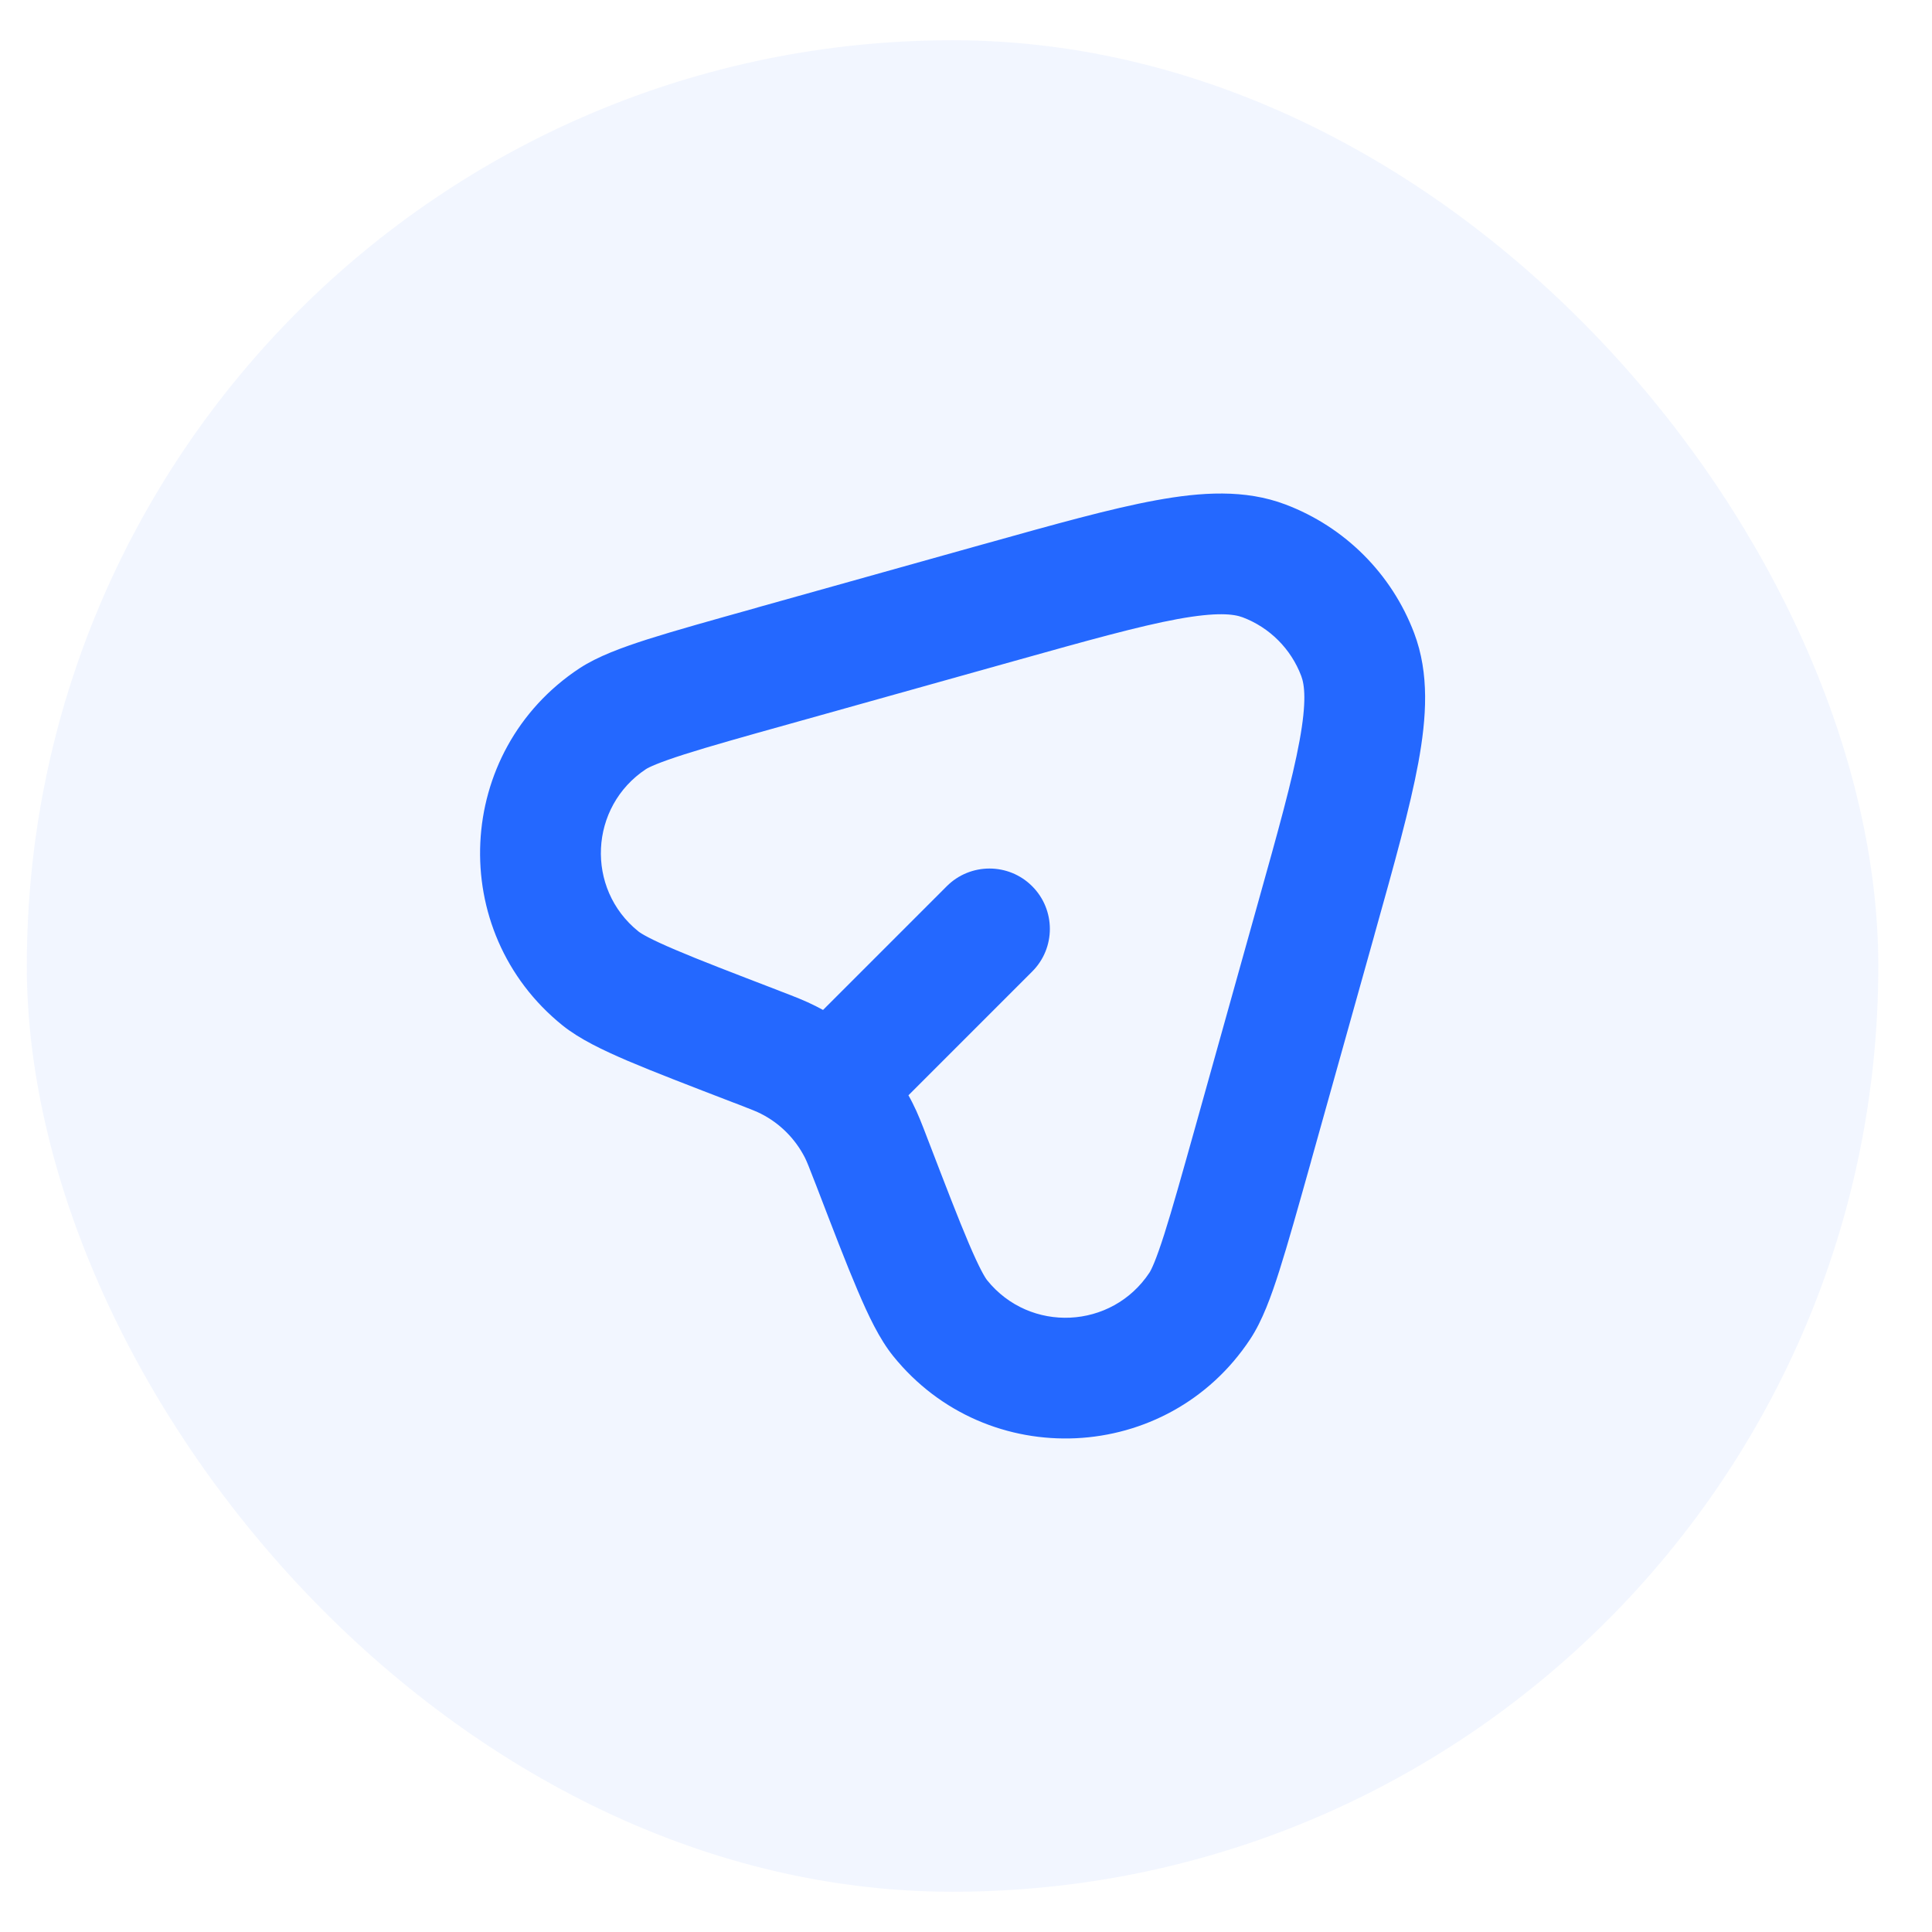 <svg width="24" height="24" viewBox="0 0 24 24" fill="none" xmlns="http://www.w3.org/2000/svg">
<rect x="0.333" y="0.5" width="23" height="23" rx="11.5" fill="#2468FF" fill-opacity="0.06"/>
<path fill-rule="evenodd" clip-rule="evenodd" d="M12.604 8.21C13.514 7.955 14.146 7.779 14.629 7.69C15.117 7.601 15.327 7.627 15.438 7.669C15.773 7.796 16.037 8.061 16.164 8.396C16.206 8.506 16.233 8.716 16.143 9.204C16.055 9.687 15.878 10.32 15.623 11.23L14.845 14.012C14.68 14.6 14.562 15.021 14.464 15.329C14.36 15.656 14.302 15.774 14.279 15.809C13.812 16.515 12.794 16.563 12.263 15.904C12.237 15.872 12.168 15.759 12.034 15.444C11.907 15.146 11.75 14.738 11.531 14.168L11.519 14.138L11.519 14.137C11.453 13.964 11.401 13.829 11.335 13.7C11.319 13.669 11.303 13.637 11.285 13.606L12.822 12.069C13.115 11.777 13.115 11.302 12.822 11.009C12.529 10.716 12.054 10.716 11.761 11.009L10.224 12.546C10.194 12.53 10.164 12.514 10.133 12.498C10.005 12.433 9.869 12.38 9.696 12.314L9.696 12.314L9.666 12.302C9.096 12.083 8.687 11.926 8.39 11.799C8.074 11.665 7.962 11.596 7.93 11.57C7.271 11.04 7.319 10.021 8.025 9.554C8.059 9.532 8.178 9.474 8.504 9.37C8.812 9.272 9.234 9.153 9.822 8.989L12.604 8.21ZM15.969 6.267C15.465 6.076 14.92 6.112 14.358 6.215C13.8 6.317 13.101 6.513 12.236 6.755L12.199 6.765L9.417 7.544L9.402 7.549L9.402 7.549C8.833 7.708 8.386 7.833 8.049 7.94C7.728 8.043 7.425 8.153 7.197 8.303C5.644 9.33 5.539 11.57 6.988 12.738C7.201 12.909 7.492 13.047 7.802 13.18C8.127 13.318 8.561 13.485 9.112 13.697L9.127 13.702C9.344 13.786 9.402 13.809 9.452 13.835C9.688 13.954 9.879 14.146 9.999 14.381C10.024 14.431 10.047 14.489 10.131 14.706L10.137 14.721L10.137 14.721C10.349 15.273 10.515 15.706 10.654 16.031C10.786 16.341 10.924 16.633 11.095 16.845C12.263 18.294 14.504 18.189 15.53 16.636C15.681 16.408 15.791 16.105 15.893 15.784C16 15.448 16.125 15.001 16.285 14.432L16.285 14.431L16.289 14.416L17.068 11.634L17.078 11.597C17.32 10.733 17.516 10.034 17.619 9.475C17.722 8.913 17.758 8.368 17.567 7.864C17.288 7.127 16.706 6.546 15.969 6.267Z" fill="#2468FF"/>
</svg>
